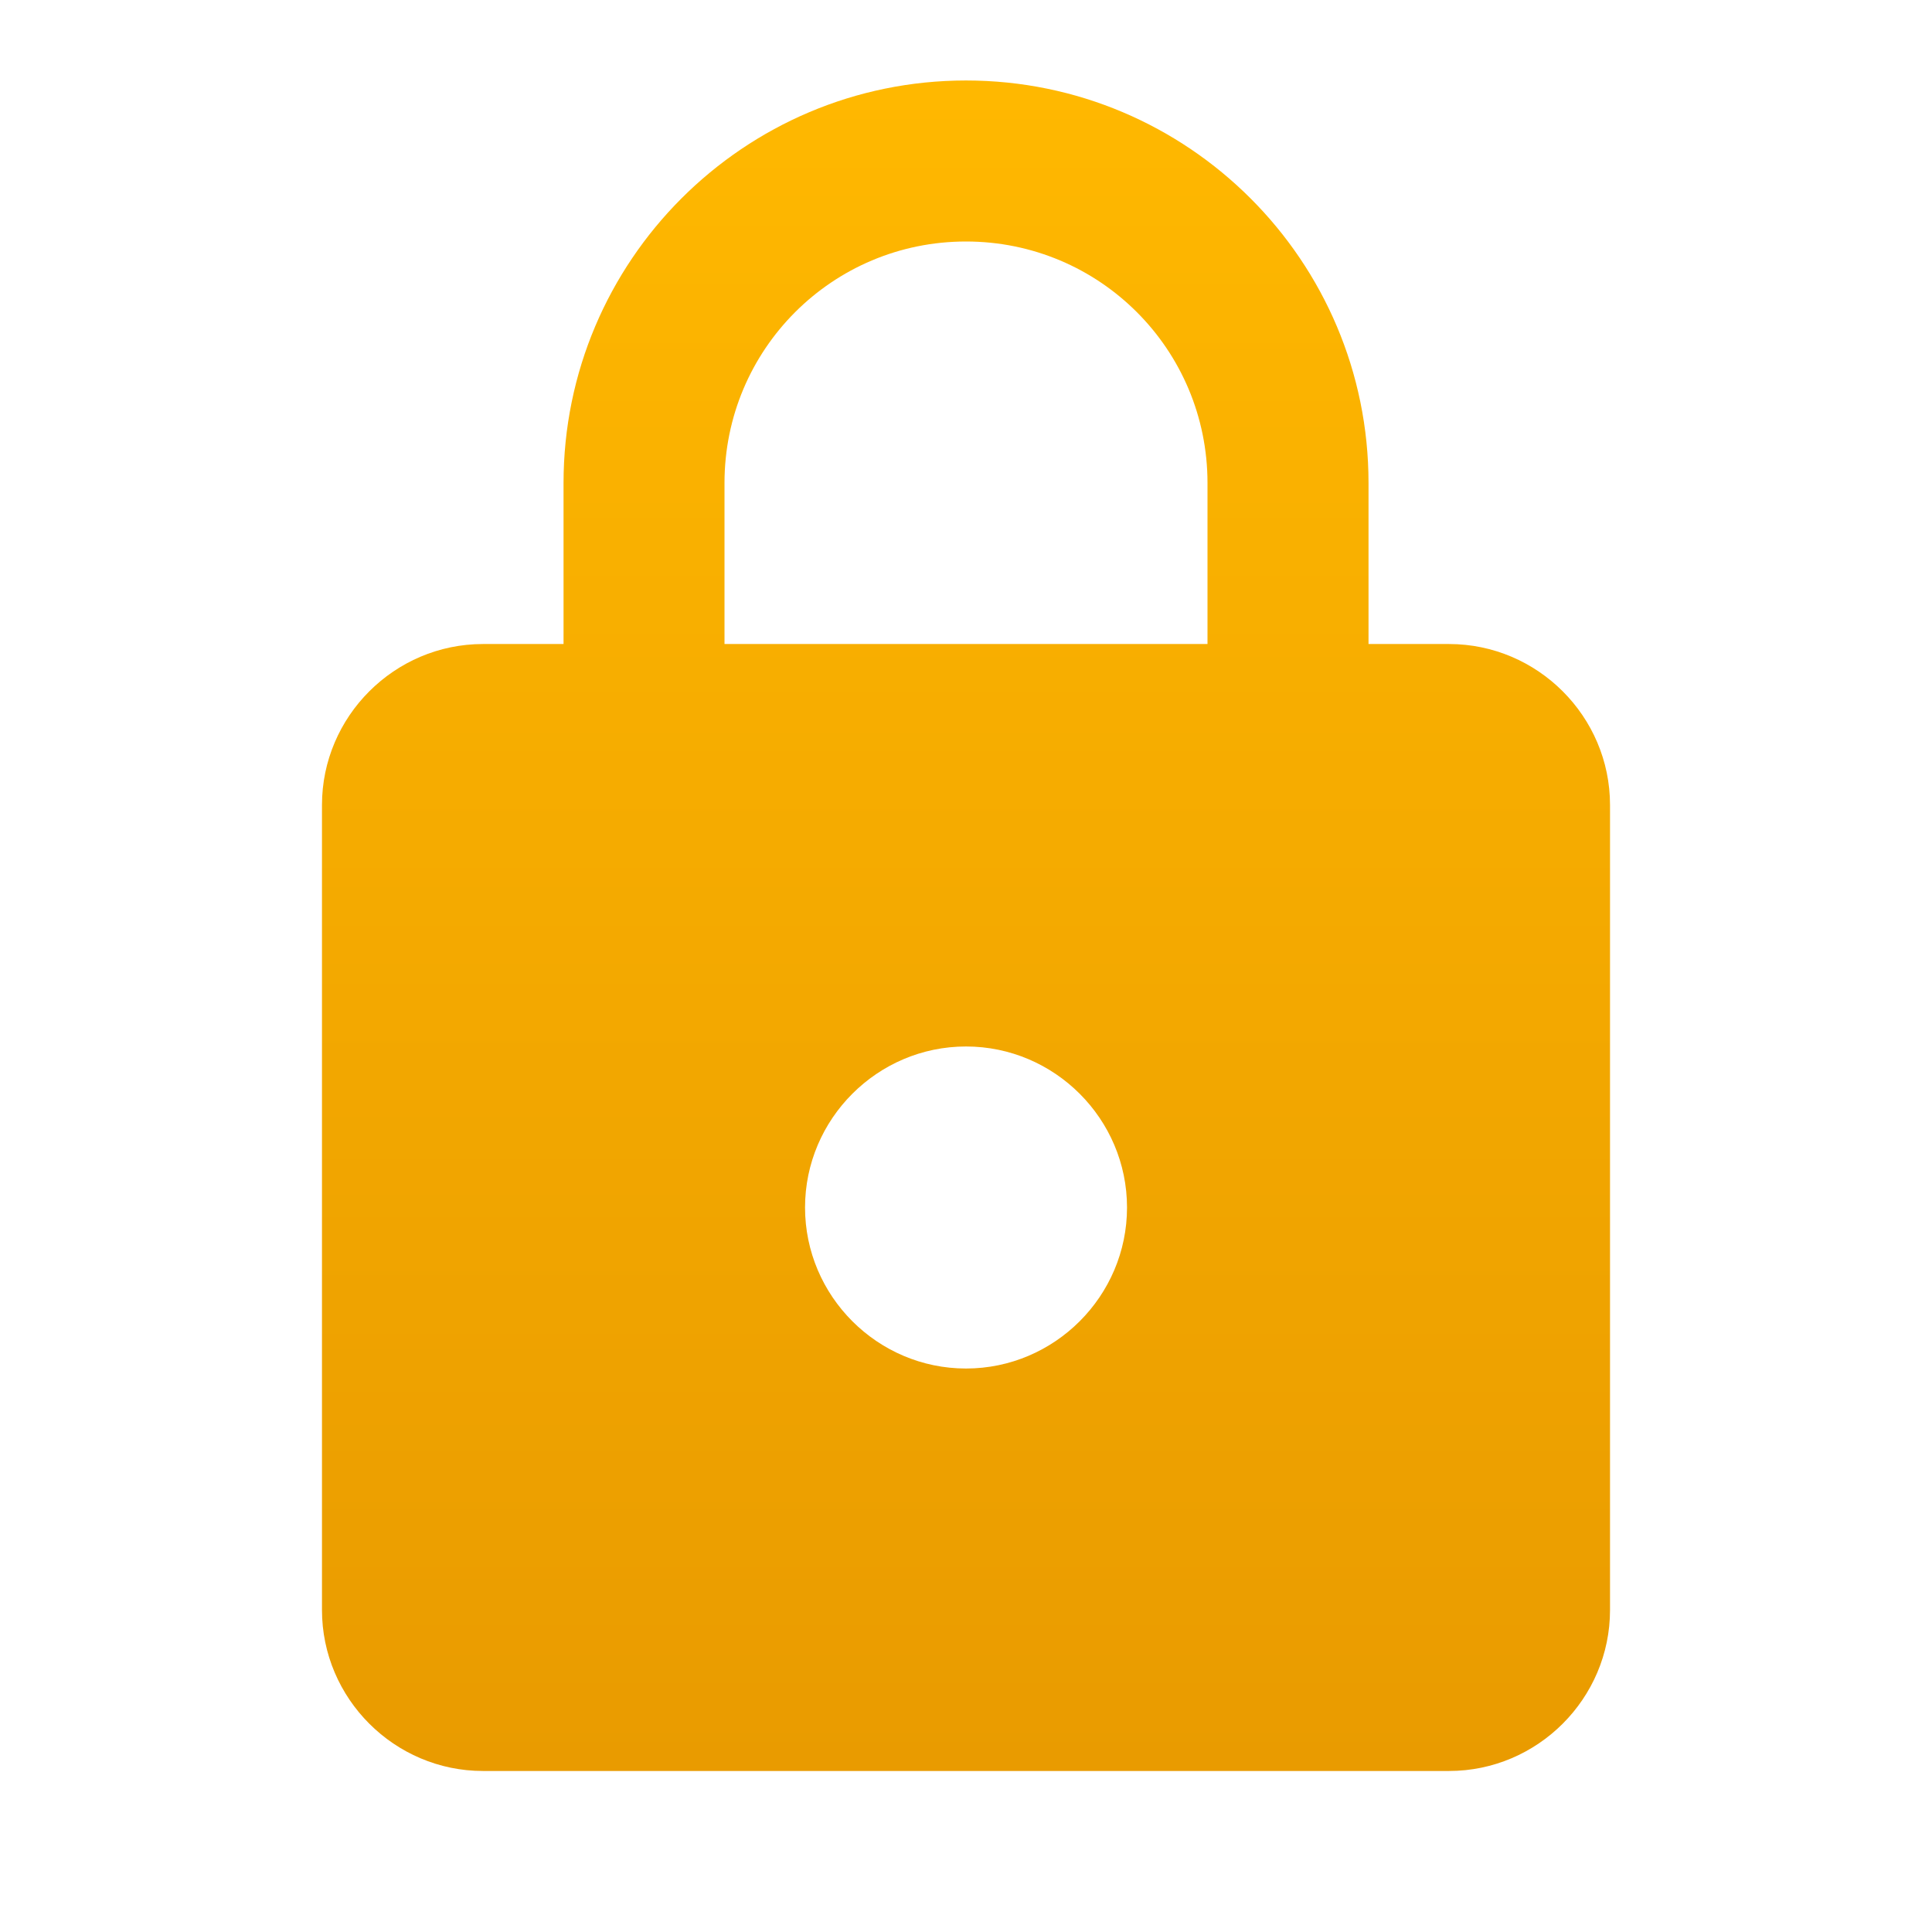 <svg width="32" height="32" viewBox="0 0 32 32" fill="none" xmlns="http://www.w3.org/2000/svg">
<path d="M24 10.667H22.667V8C22.667 4.32 19.68 1.333 16 1.333C12.32 1.333 9.334 4.32 9.334 8V10.667H8C6.534 10.667 5.333 11.867 5.333 13.333V26.667C5.333 28.133 6.534 29.333 8 29.333H24C25.467 29.333 26.667 28.133 26.667 26.667V13.333C26.667 11.867 25.467 10.667 24 10.667ZM16 22.667C14.534 22.667 13.334 21.467 13.334 20C13.334 18.533 14.534 17.333 16 17.333C17.467 17.333 18.667 18.533 18.667 20C18.667 21.467 17.467 22.667 16 22.667ZM12 10.667V8C12 5.787 13.787 4 16 4C18.213 4 20 5.787 20 8V10.667H12Z" fill="url(#paint0_linear_127_120)"/>
<defs>
<linearGradient id="paint0_linear_127_120" x1="16" y1="1.333" x2="16" y2="29.333" gradientUnits="userSpaceOnUse">
<stop stop-color="#FFB800"/>
<stop offset="1" stop-color="#E99B00"/>
</linearGradient>
</defs>
</svg>
